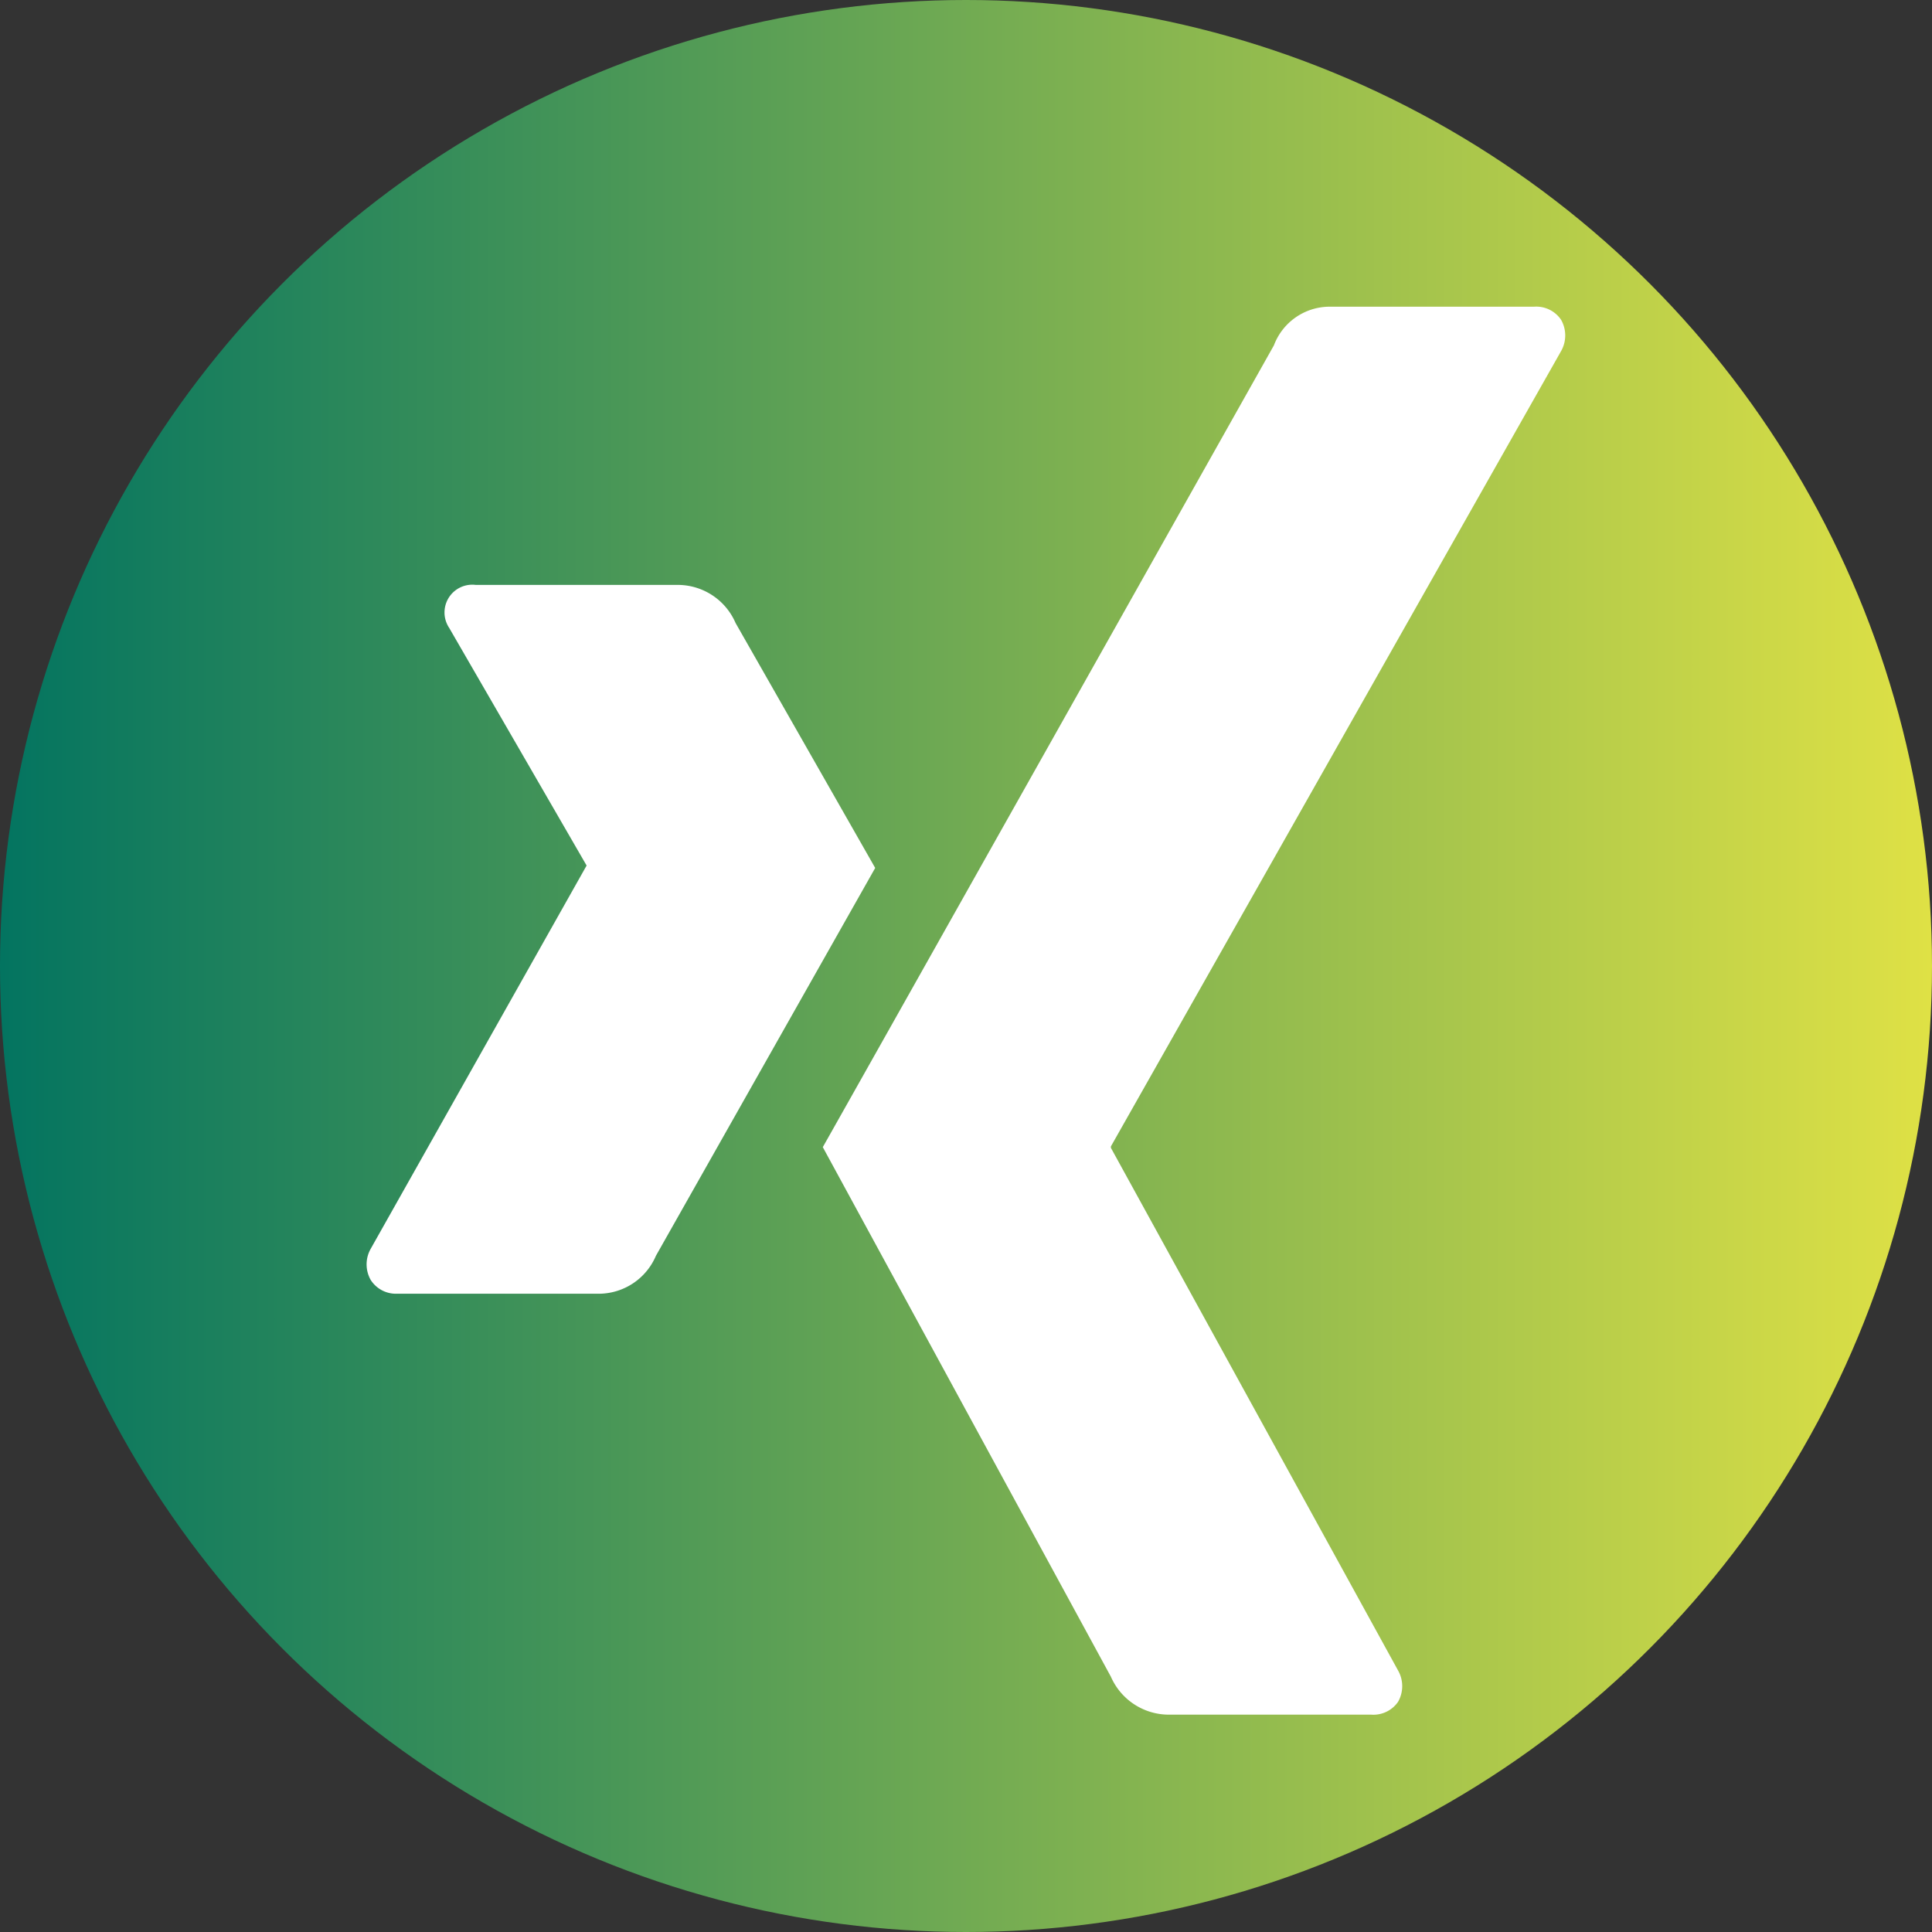 <svg xmlns="http://www.w3.org/2000/svg" xmlns:xlink="http://www.w3.org/1999/xlink" viewBox="0 0 80 80">
  <rect x="0" y="0" width="80" height="80" fill="#333333" stroke="none"/>
  <defs>
    <style>
      .a {
        fill: url(#a);
      }

      .b {
        fill: #fff;
      }
    </style>
    <linearGradient id="a" data-name="Unbenannter Verlauf 10" y1="40" x2="80" y2="40" gradientUnits="userSpaceOnUse">
      <stop offset="0" stop-color="#037460"/>
      <stop offset="1" stop-color="#dfe145"/>
    </linearGradient>
  </defs>
  <g>
    <circle class="a" cx="40" cy="40" r="40"/>
    <g>
      <path class="b" d="M29.7,34.22A1.15,1.15,0,0,0,28.6,36l5.69,9.84a0,0,0,0,1,0,0L25.35,61.71a1.31,1.31,0,0,0,0,1.29,1.24,1.24,0,0,0,1.1.57h8.41A2.58,2.58,0,0,0,37.16,62l9.08-16.06L40.46,35.8a2.61,2.61,0,0,0-2.35-1.58Z" transform="translate(-10 -10)"/>
      <path class="b" d="M65,22.7a2.47,2.47,0,0,0-2.25,1.6S44.67,56.45,44.07,57.5L56,79.43A2.62,2.62,0,0,0,58.37,81h8.41a1.24,1.24,0,0,0,1.11-.53,1.31,1.31,0,0,0,0-1.3L56,57.53a0,0,0,0,1,0-.06L74.64,24.54a1.31,1.31,0,0,0,0-1.3,1.24,1.24,0,0,0-1.12-.54Z" transform="translate(-10 -10)"/>
    </g>
  </g>
</svg>
